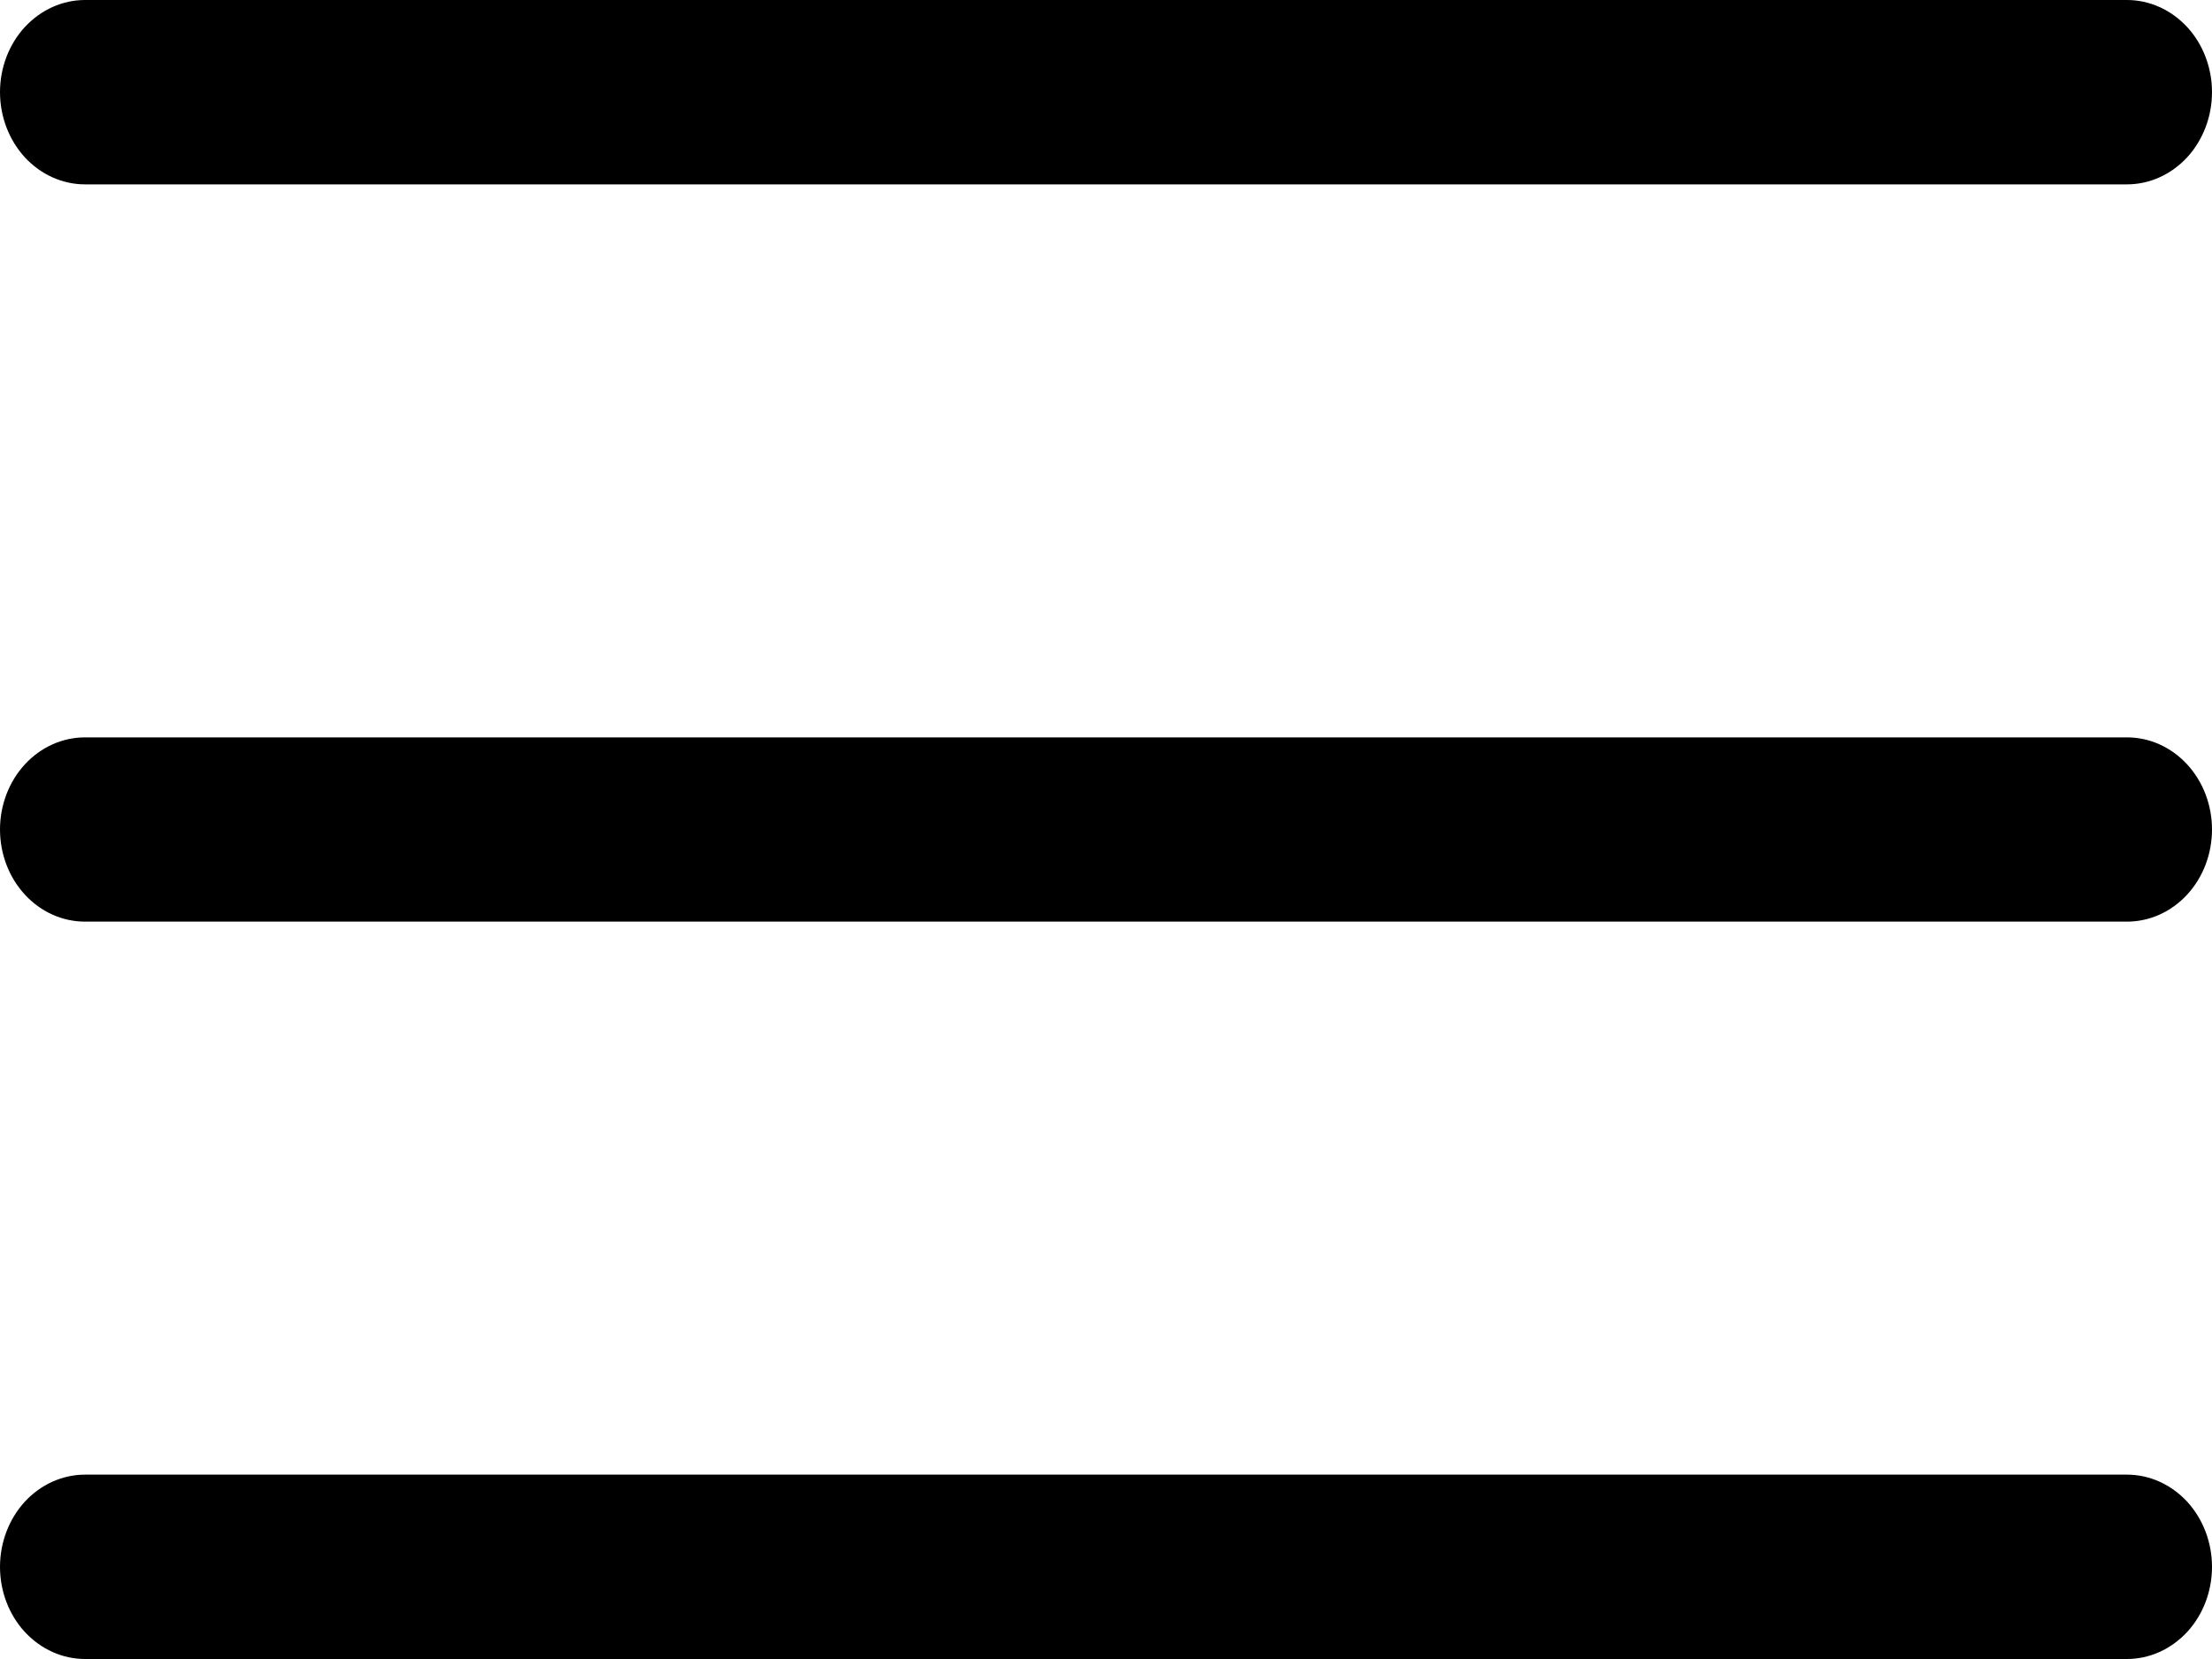 <svg width="20" height="15" viewBox="0 0 20 15" fill="none" xmlns="http://www.w3.org/2000/svg">
<path fill-rule="evenodd" clip-rule="evenodd" d="M0.769 0C0.565 0 0.37 0.088 0.225 0.244C0.081 0.4 0 0.612 0 0.833C0 1.054 0.081 1.266 0.225 1.423C0.37 1.579 0.565 1.667 0.769 1.667H19.231C19.435 1.667 19.63 1.579 19.775 1.423C19.919 1.266 20 1.054 20 0.833C20 0.612 19.919 0.4 19.775 0.244C19.63 0.088 19.435 0 19.231 0H0.769ZM0 7.5C0 7.279 0.081 7.067 0.225 6.911C0.37 6.754 0.565 6.667 0.769 6.667H19.231C19.435 6.667 19.63 6.754 19.775 6.911C19.919 7.067 20 7.279 20 7.5C20 7.721 19.919 7.933 19.775 8.089C19.63 8.246 19.435 8.333 19.231 8.333H0.769C0.565 8.333 0.37 8.246 0.225 8.089C0.081 7.933 0 7.721 0 7.5V7.5ZM0 14.167C0 13.946 0.081 13.734 0.225 13.577C0.37 13.421 0.565 13.333 0.769 13.333H19.231C19.435 13.333 19.63 13.421 19.775 13.577C19.919 13.734 20 13.946 20 14.167C20 14.388 19.919 14.6 19.775 14.756C19.63 14.912 19.435 15 19.231 15H0.769C0.565 15 0.37 14.912 0.225 14.756C0.081 14.6 0 14.388 0 14.167V14.167Z" fill="black"/>
</svg>
